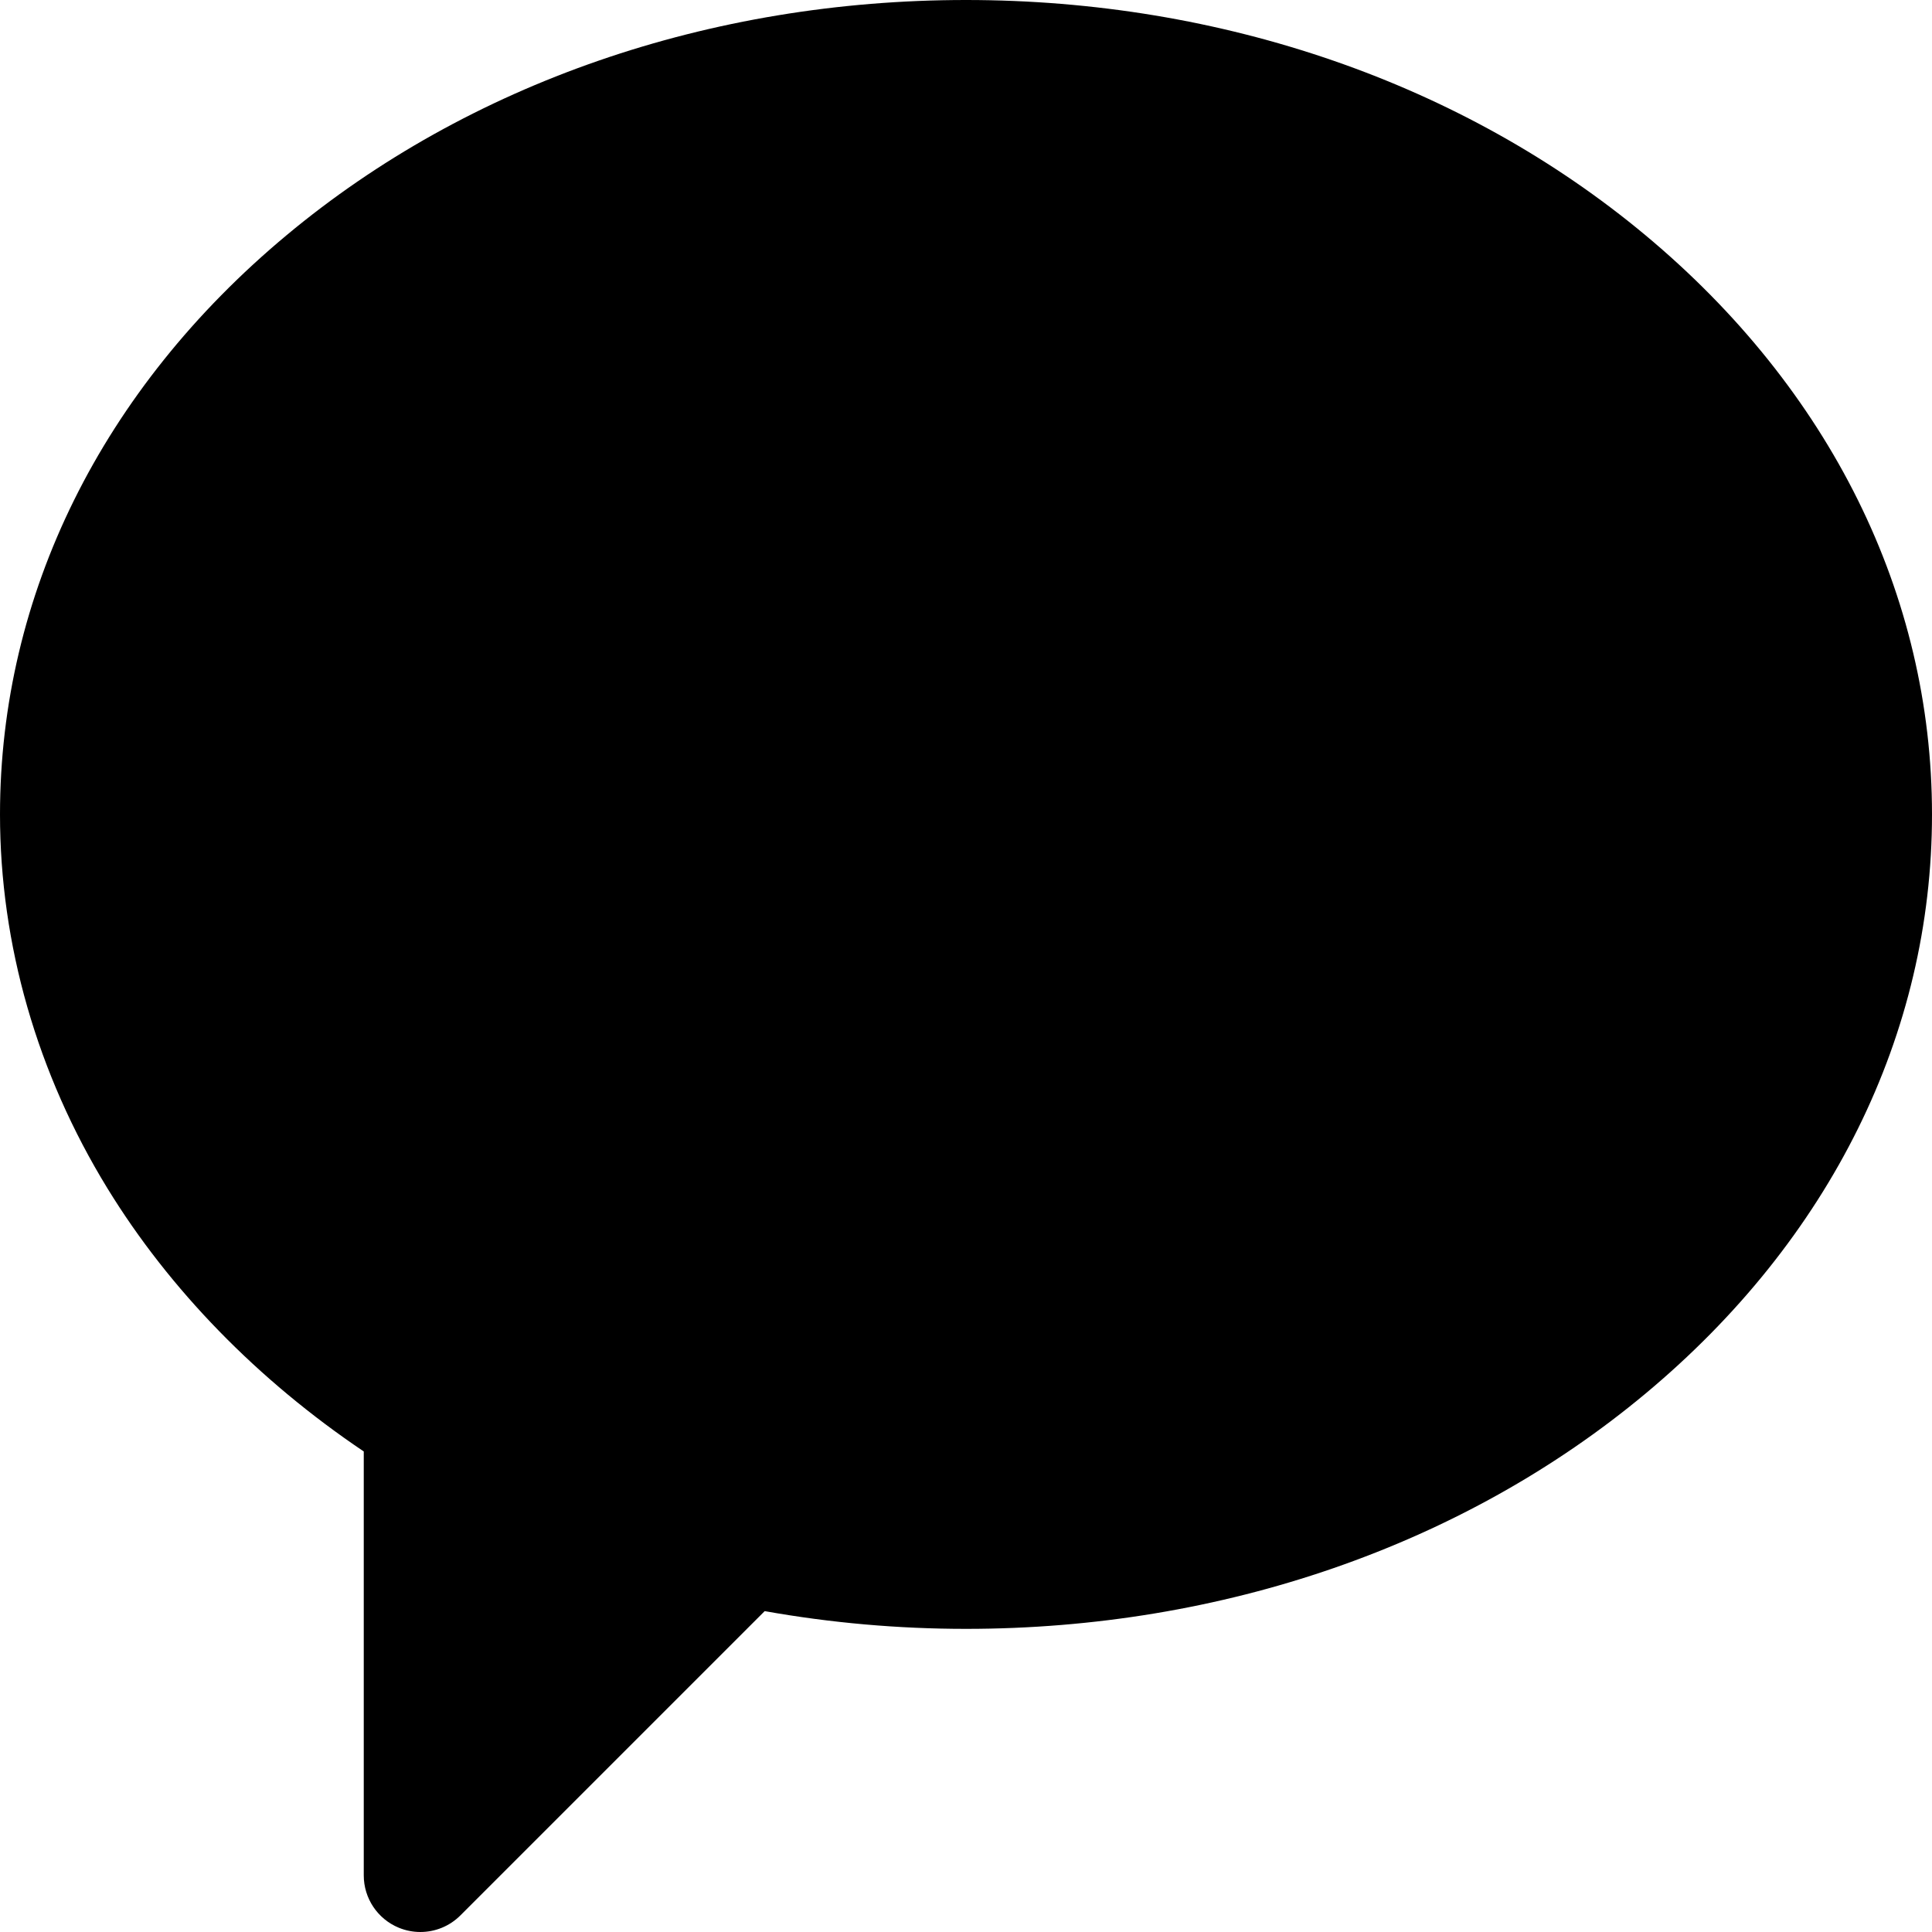 <svg id="Layer_1" enable-background="new 0 0 512 512" height="512" viewBox="0 0 512 512" width="512" xmlns="http://www.w3.org/2000/svg"><path d="m436.016 62.299c-48.209-40.174-112.141-62.299-180.016-62.299s-131.806 22.125-180.016 62.299c-48.999 40.833-75.984 95.358-75.984 153.533 0 34.444 9.842 68.705 28.462 99.077 16.461 26.851 39.846 50.83 67.938 69.742v112.349c0 6.067 3.655 11.536 9.26 13.858 1.856.769 3.805 1.142 5.737 1.142 3.904 0 7.741-1.523 10.61-4.394l80.643-80.642c17.487 3.121 35.395 4.701 53.35 4.701 67.875 0 131.807-22.125 180.016-62.3 49-40.832 75.984-95.358 75.984-153.534 0-58.174-26.985-112.699-75.984-153.532z"/></svg>